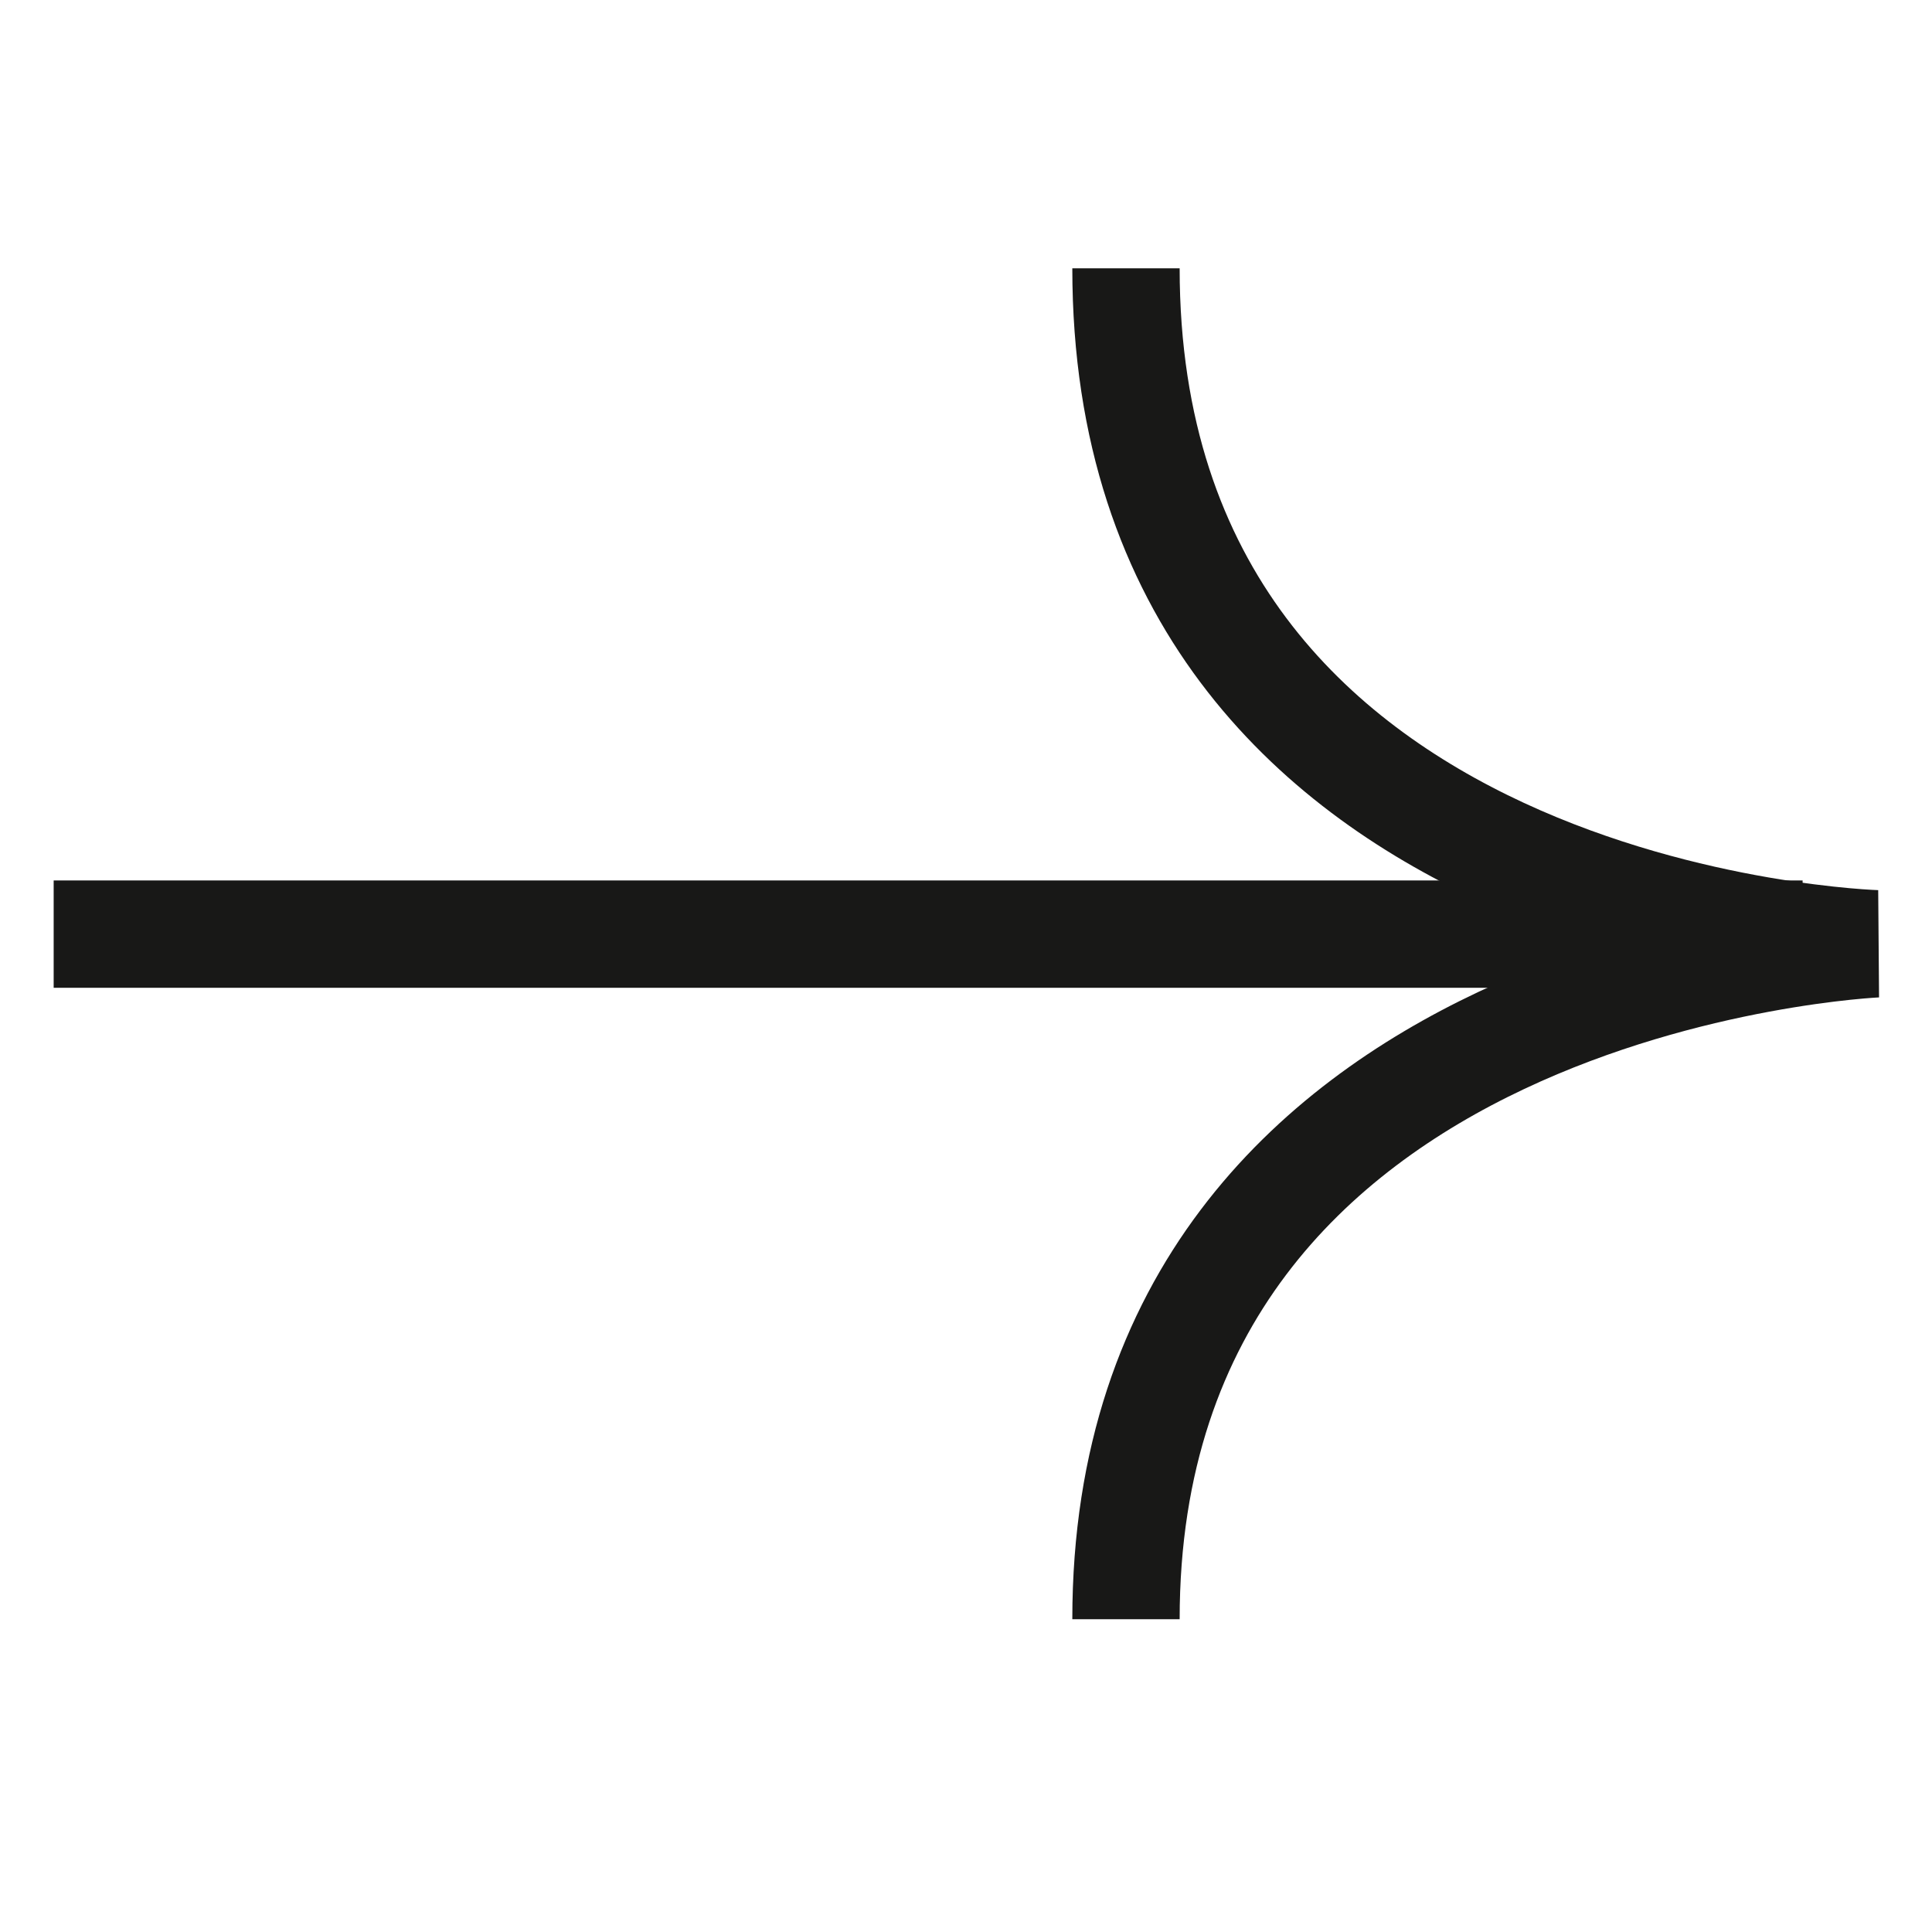 <svg xmlns="http://www.w3.org/2000/svg" width="36" height="36" viewBox="0 0 36 36">
  <g id="Raggruppa_46" data-name="Raggruppa 46" transform="translate(-34 -1439)">
    <g id="Raggruppa_45" data-name="Raggruppa 45" transform="translate(-380.5 -806.903)">
      <line id="Linea_13" data-name="Linea 13" x2="32.589" transform="translate(415.5 2263.309)" fill="none" stroke="#181817" stroke-width="2"/>
      <path id="Tracciato_2" data-name="Tracciato 2" d="M2192.674,2249.5c0,12.2,13.989,12.586,13.989,12.586s-13.989.607-13.989,12.586" transform="translate(-1757.193 1.403)" fill="none" stroke="#181817" stroke-width="2"/>
    </g>
    <rect id="Rettangolo_16" data-name="Rettangolo 16" width="36" height="36" transform="translate(34 1439)" fill="none"/>
  </g>
</svg>
